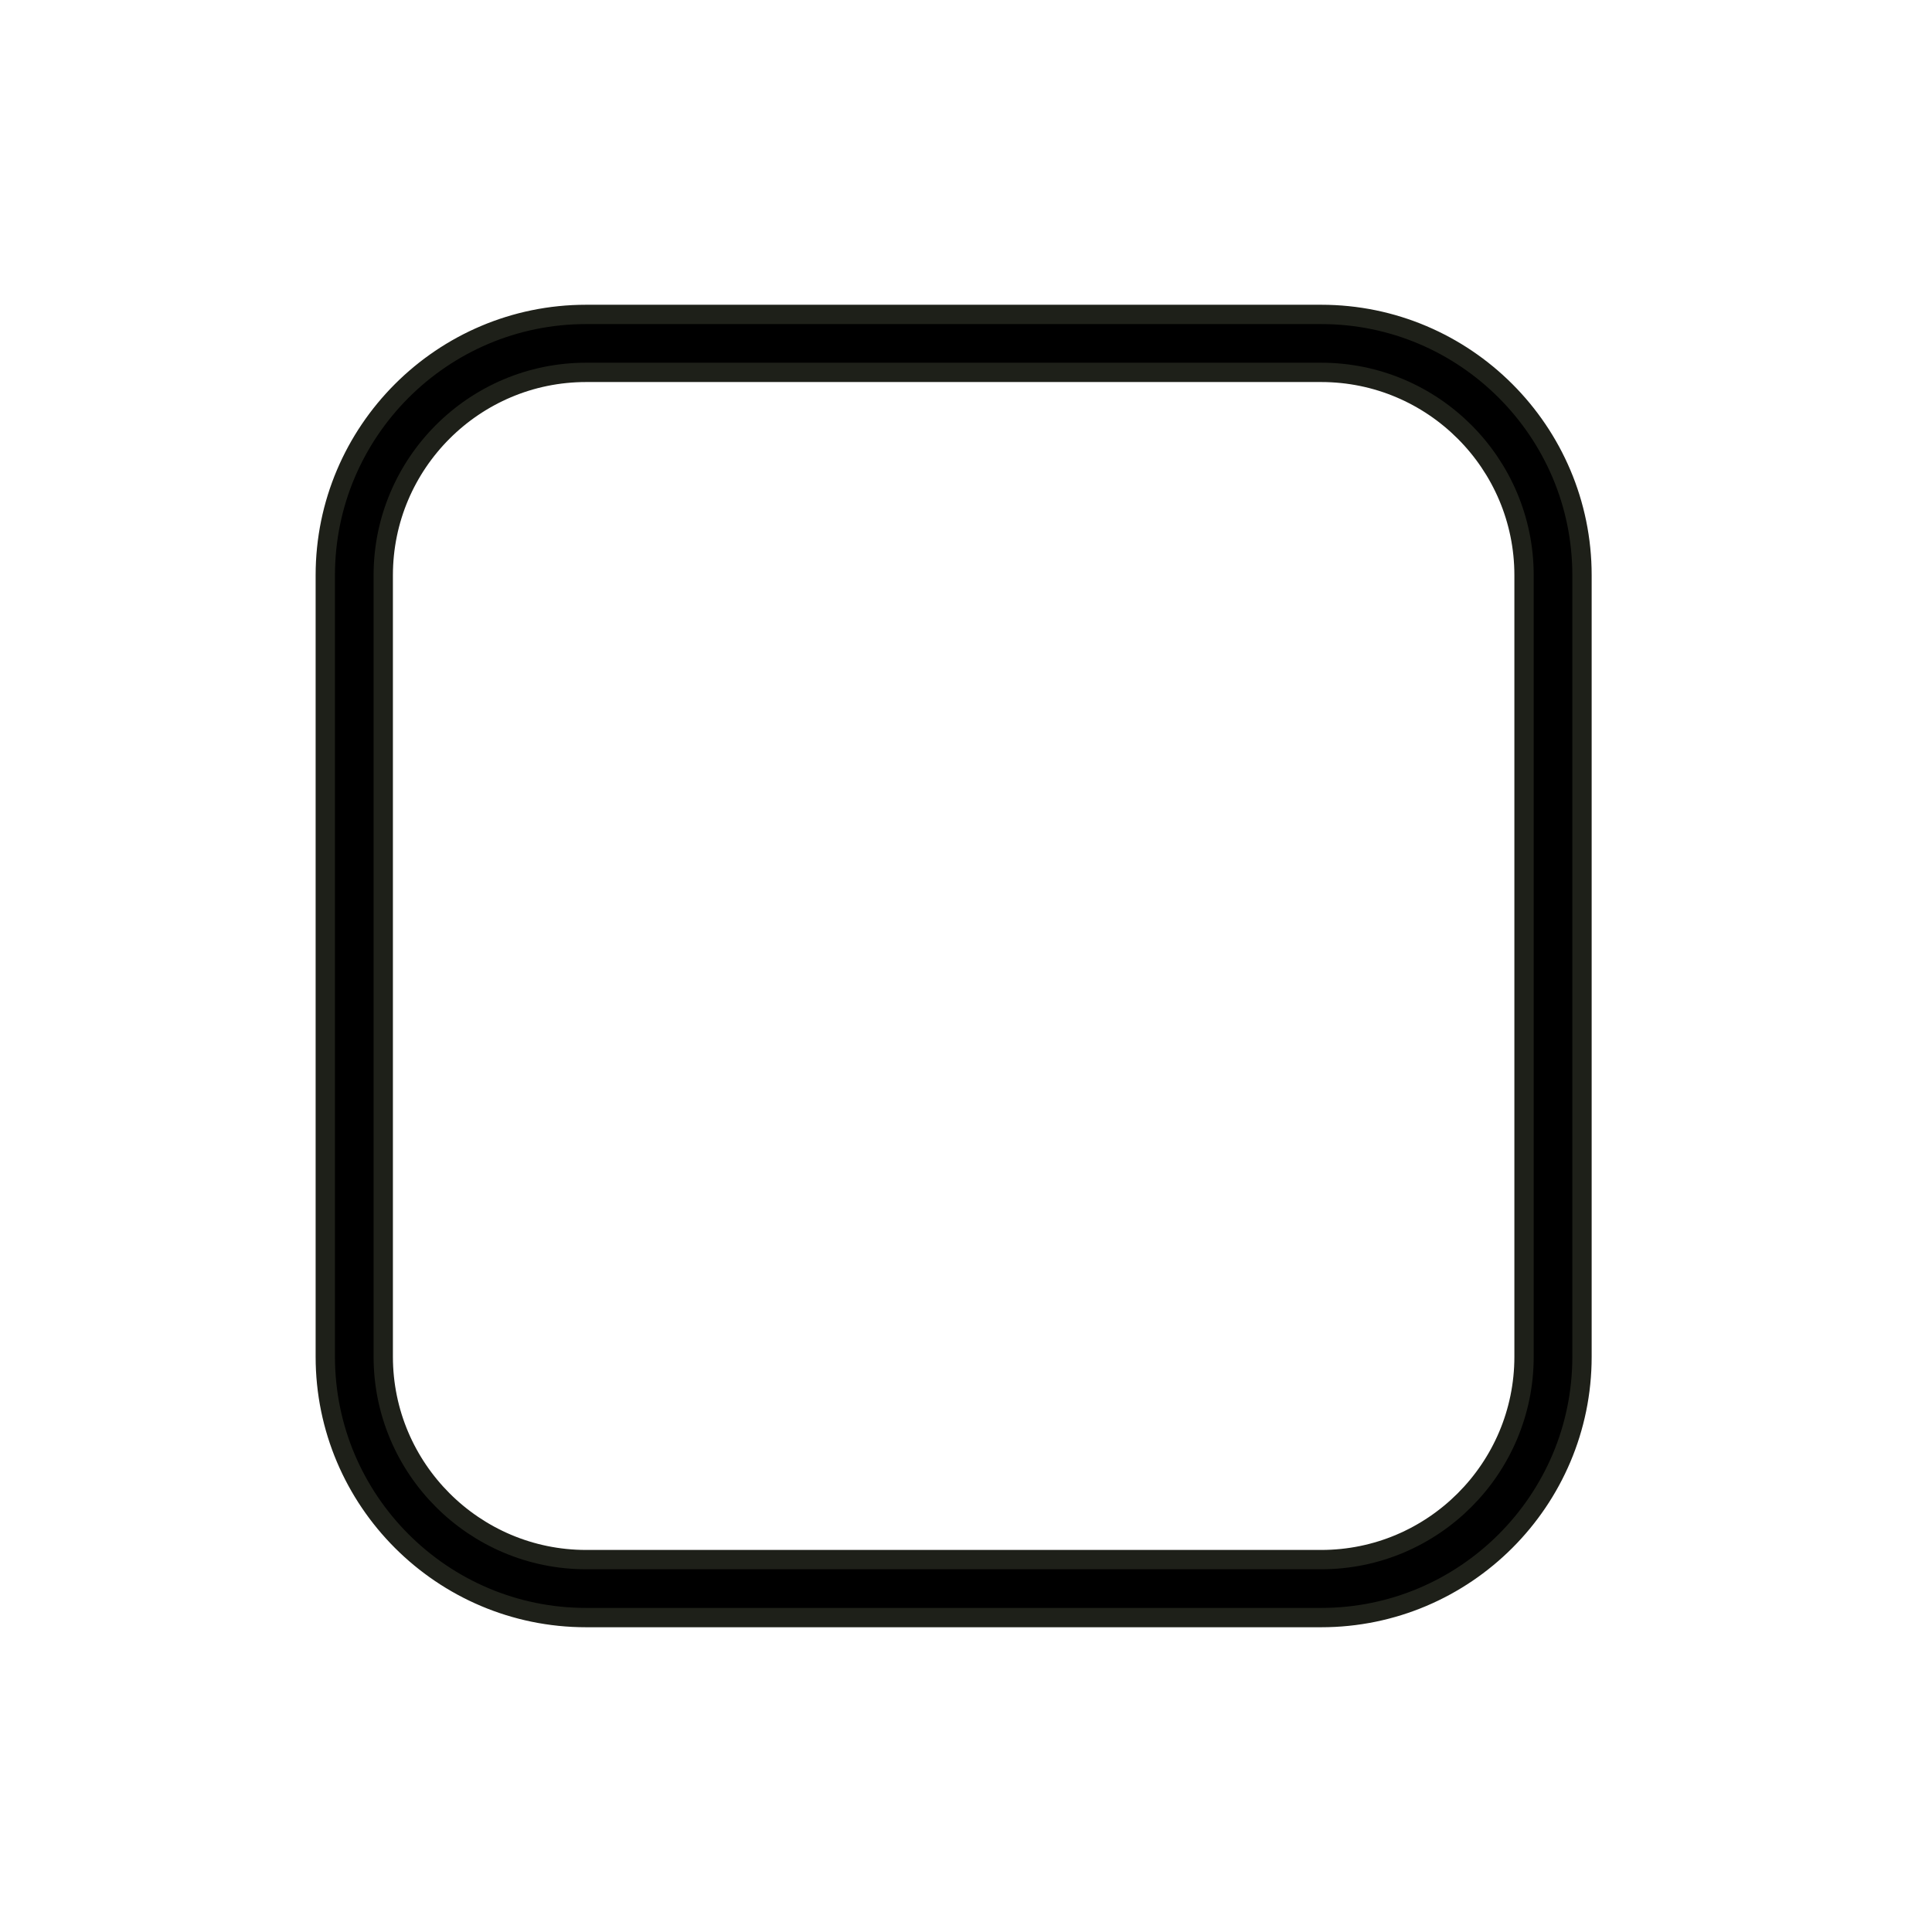 <svg xmlns="http://www.w3.org/2000/svg" xmlns:xlink="http://www.w3.org/1999/xlink" version="1.1" x="0px" y="0px" viewBox="0 0 100 100" enable-background="new 0 0 100 100" xml:space="preserve"><g><path stroke='#1e2019' stroke-width='1px' d="M68.384,83.726H30.337c-7.444,0-13.5-6.056-13.5-13.5V29.774c0-7.444,6.056-13.5,13.5-13.5h38.047   c7.444,0,13.5,6.056,13.5,13.5v40.451C81.884,77.669,75.828,83.726,68.384,83.726z M30.337,19.274c-5.79,0-10.5,4.71-10.5,10.5   v40.451c0,5.79,4.71,10.5,10.5,10.5h38.047c5.79,0,10.5-4.71,10.5-10.5V29.774c0-5.79-4.71-10.5-10.5-10.5H30.337z"/></g></svg>
